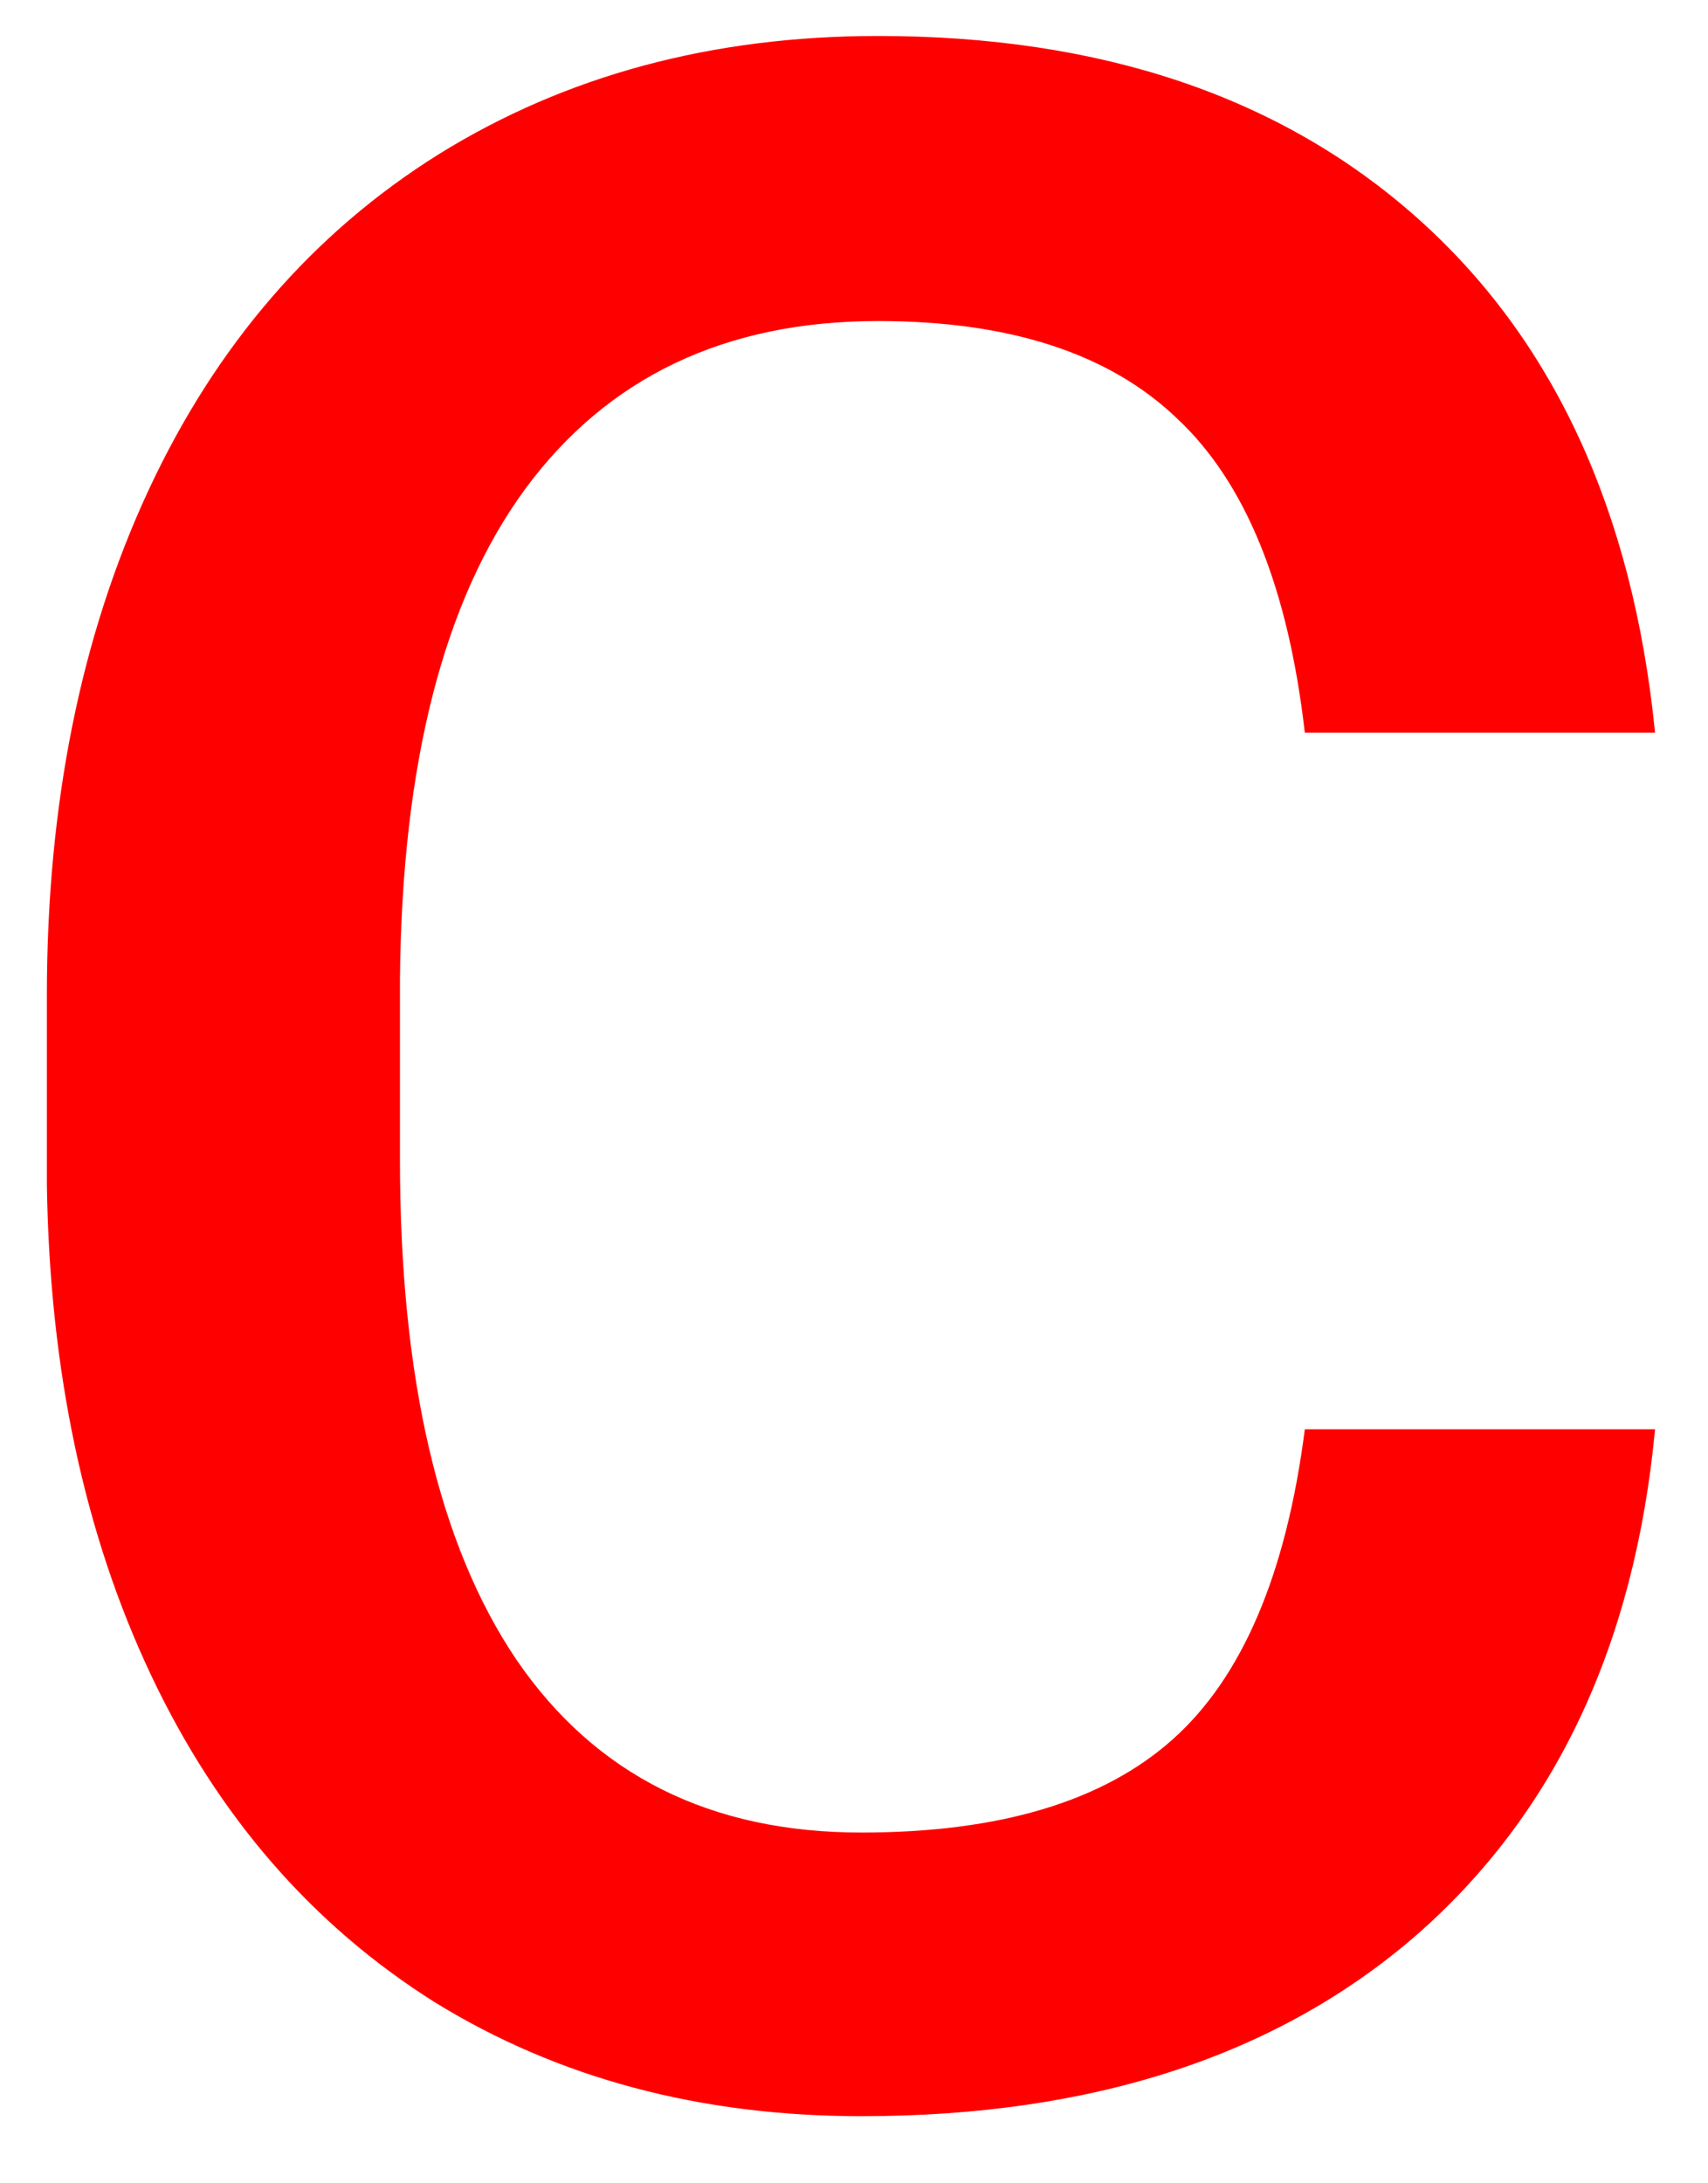 <svg width="18" height="23" viewBox="0 0 18 23" fill="none" xmlns="http://www.w3.org/2000/svg">
<path d="M17.442 15.057C17.227 17.332 16.388 19.109 14.923 20.389C13.458 21.658 11.51 22.293 9.078 22.293C7.379 22.293 5.88 21.893 4.581 21.092C3.292 20.281 2.296 19.134 1.593 17.649C0.89 16.165 0.523 14.441 0.494 12.479V10.486C0.494 8.475 0.851 6.702 1.563 5.169C2.276 3.636 3.297 2.454 4.625 1.624C5.963 0.794 7.506 0.379 9.254 0.379C11.607 0.379 13.502 1.019 14.938 2.298C16.373 3.577 17.208 5.384 17.442 7.718H13.751C13.575 6.185 13.126 5.081 12.403 4.407C11.69 3.724 10.641 3.382 9.254 3.382C7.643 3.382 6.402 3.973 5.533 5.154C4.674 6.326 4.234 8.05 4.215 10.325V12.215C4.215 14.52 4.625 16.277 5.445 17.488C6.275 18.699 7.486 19.305 9.078 19.305C10.533 19.305 11.627 18.977 12.359 18.323C13.092 17.669 13.556 16.58 13.751 15.057H17.442Z" fill="#FF0000"/>
</svg>
